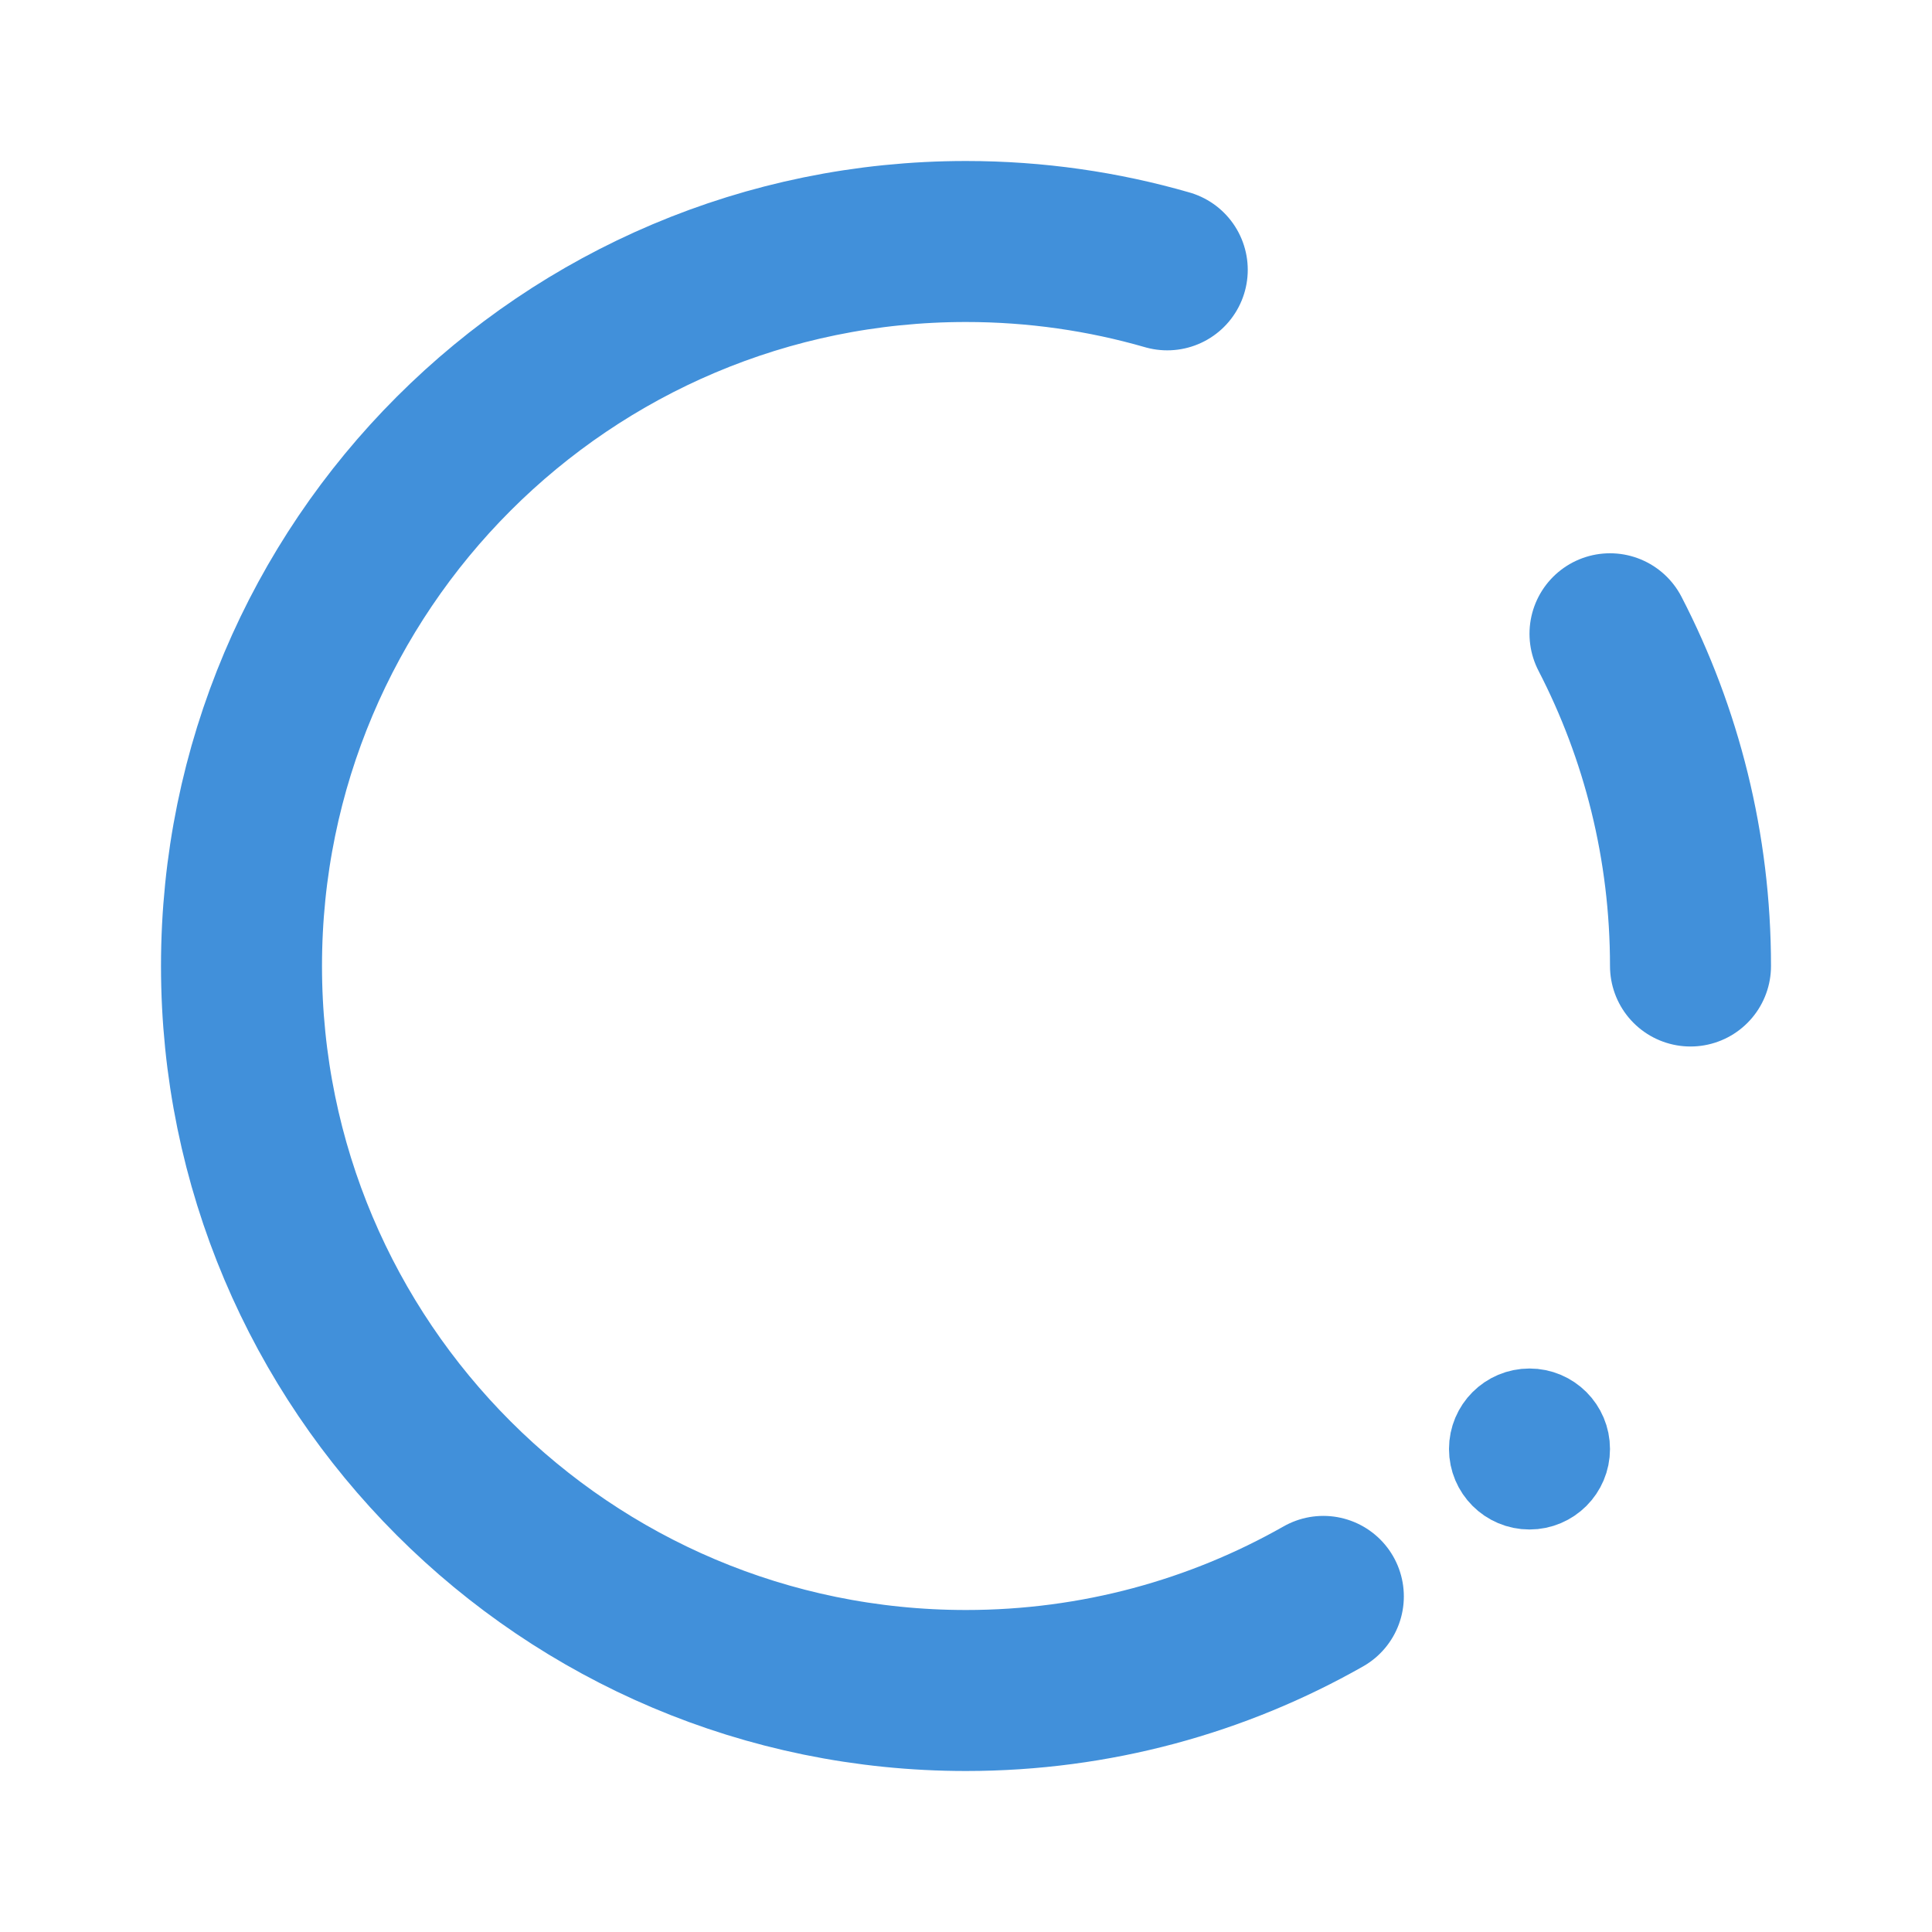 <svg width="24" height="24" viewBox="0 0 24 24" fill="none" xmlns="http://www.w3.org/2000/svg">
<circle cx="19" cy="18" r="0.5" fill="#4190DA" stroke="#4190DA"/>
<path d="M21 12C21 10.512 20.639 9.109 20 7.873M16.439 19.831C15.129 20.575 13.614 21 12 21C7.029 21 3 16.971 3 12C3 7.029 7.029 3 12 3C12.867 3 13.706 3.123 14.5 3.352" stroke="#4190DA" stroke-width="2" stroke-linecap="round"/>
</svg>
